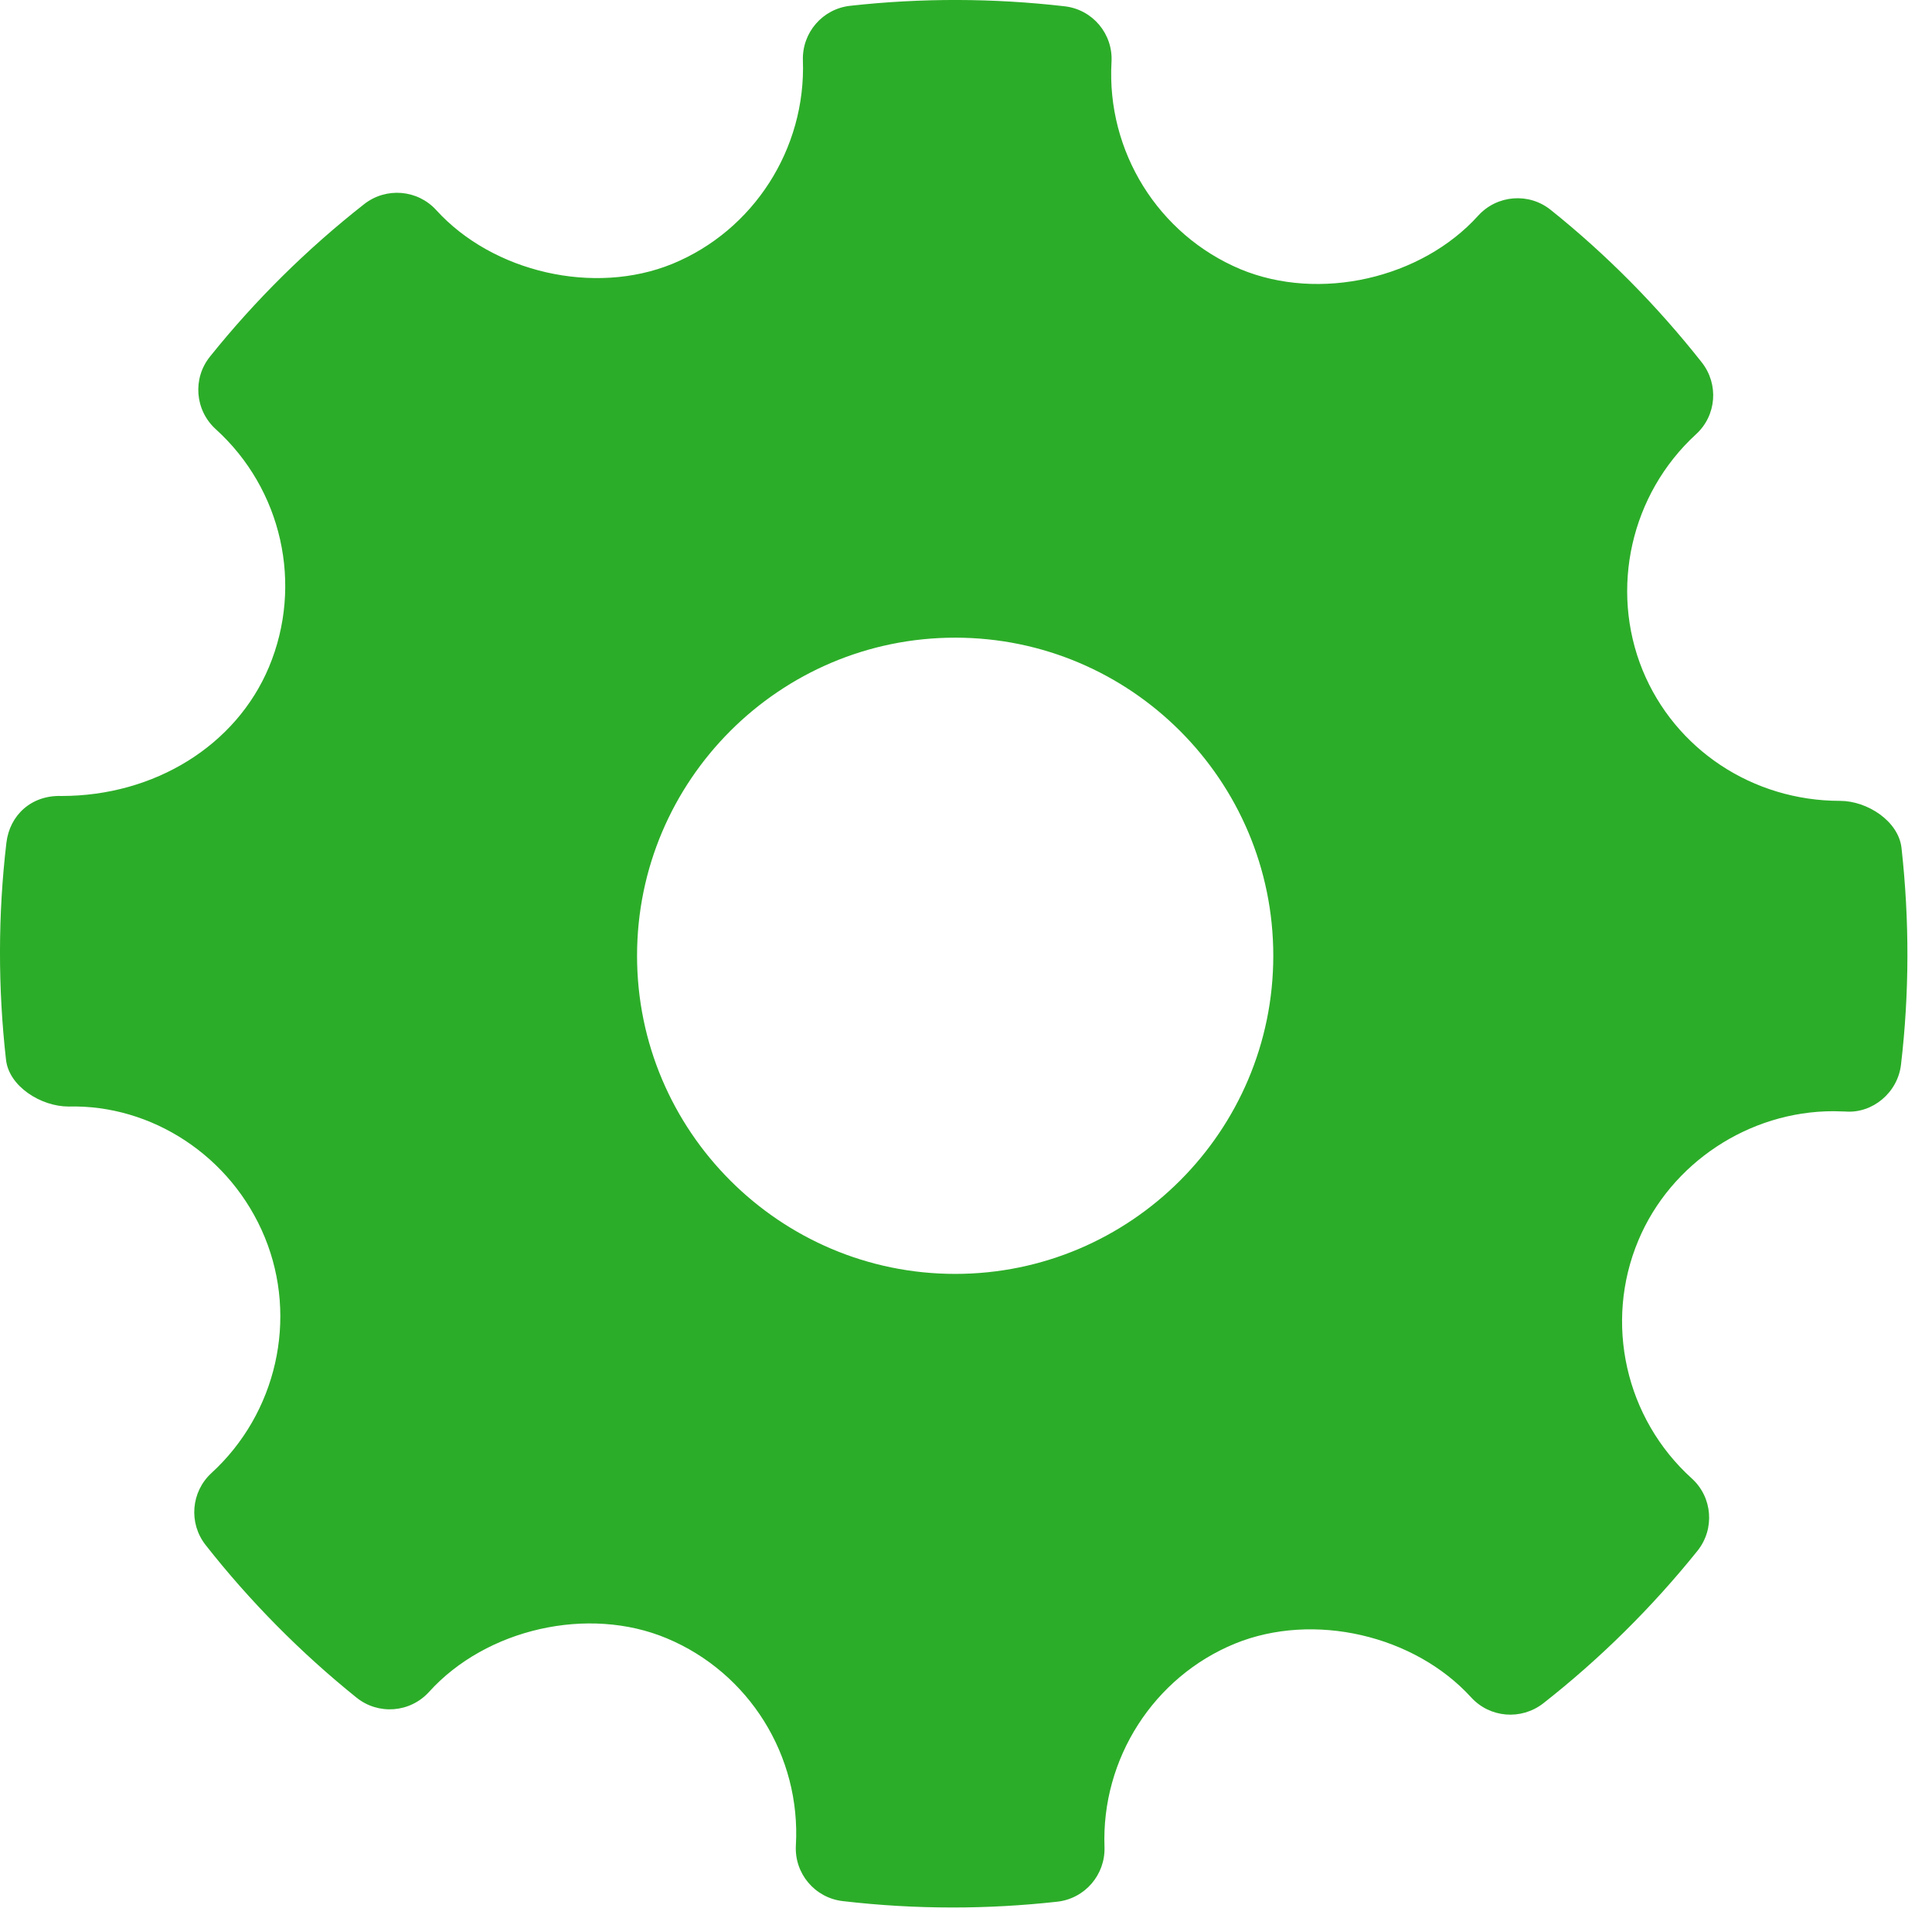<svg width="19" height="19" viewBox="0 0 19 19" fill="none" xmlns="http://www.w3.org/2000/svg">
<path fill-rule="evenodd" clip-rule="evenodd" d="M18.7 8.338C18.67 8.074 18.362 7.876 18.096 7.876C17.237 7.876 16.474 7.371 16.154 6.591C15.828 5.791 16.038 4.859 16.679 4.271C16.881 4.087 16.905 3.779 16.736 3.564C16.296 3.006 15.796 2.501 15.25 2.064C15.036 1.892 14.723 1.916 14.537 2.121C13.978 2.74 12.974 2.97 12.198 2.647C11.39 2.307 10.881 1.489 10.931 0.61C10.947 0.334 10.746 0.094 10.471 0.062C9.77 -0.019 9.063 -0.021 8.361 0.057C8.089 0.087 7.887 0.321 7.896 0.594C7.927 1.463 7.411 2.267 6.612 2.595C5.845 2.908 4.848 2.68 4.29 2.066C4.106 1.864 3.797 1.839 3.582 2.007C3.02 2.448 2.509 2.953 2.065 3.507C1.892 3.722 1.917 4.034 2.121 4.22C2.774 4.811 2.984 5.751 2.645 6.56C2.322 7.331 1.521 7.828 0.605 7.828C0.307 7.818 0.095 8.018 0.063 8.288C-0.02 8.993 -0.021 9.711 0.059 10.421C0.088 10.686 0.405 10.882 0.674 10.882C1.49 10.861 2.275 11.367 2.604 12.168C2.932 12.967 2.721 13.899 2.079 14.487C1.879 14.671 1.853 14.979 2.022 15.194C2.458 15.749 2.958 16.254 3.506 16.695C3.721 16.868 4.034 16.844 4.22 16.638C4.781 16.018 5.785 15.788 6.558 16.112C7.368 16.451 7.877 17.269 7.827 18.148C7.811 18.424 8.013 18.664 8.287 18.696C8.646 18.738 9.006 18.759 9.368 18.759C9.711 18.759 10.054 18.74 10.397 18.702C10.669 18.672 10.871 18.437 10.862 18.165C10.83 17.295 11.347 16.491 12.145 16.164C12.917 15.849 13.91 16.08 14.468 16.693C14.653 16.895 14.96 16.919 15.176 16.752C15.737 16.312 16.247 15.807 16.693 15.252C16.866 15.037 16.842 14.724 16.637 14.539C15.984 13.948 15.773 13.007 16.112 12.199C16.43 11.438 17.201 10.928 18.03 10.928L18.146 10.931C18.415 10.953 18.663 10.745 18.695 10.471C18.778 9.766 18.779 9.048 18.7 8.338ZM9.394 12.528C7.669 12.528 6.265 11.124 6.265 9.399C6.265 7.674 7.669 6.271 9.394 6.271C11.119 6.271 12.522 7.674 12.522 9.399C12.522 11.124 11.119 12.528 9.394 12.528Z" fill="#2CAD29"/>
</svg>
